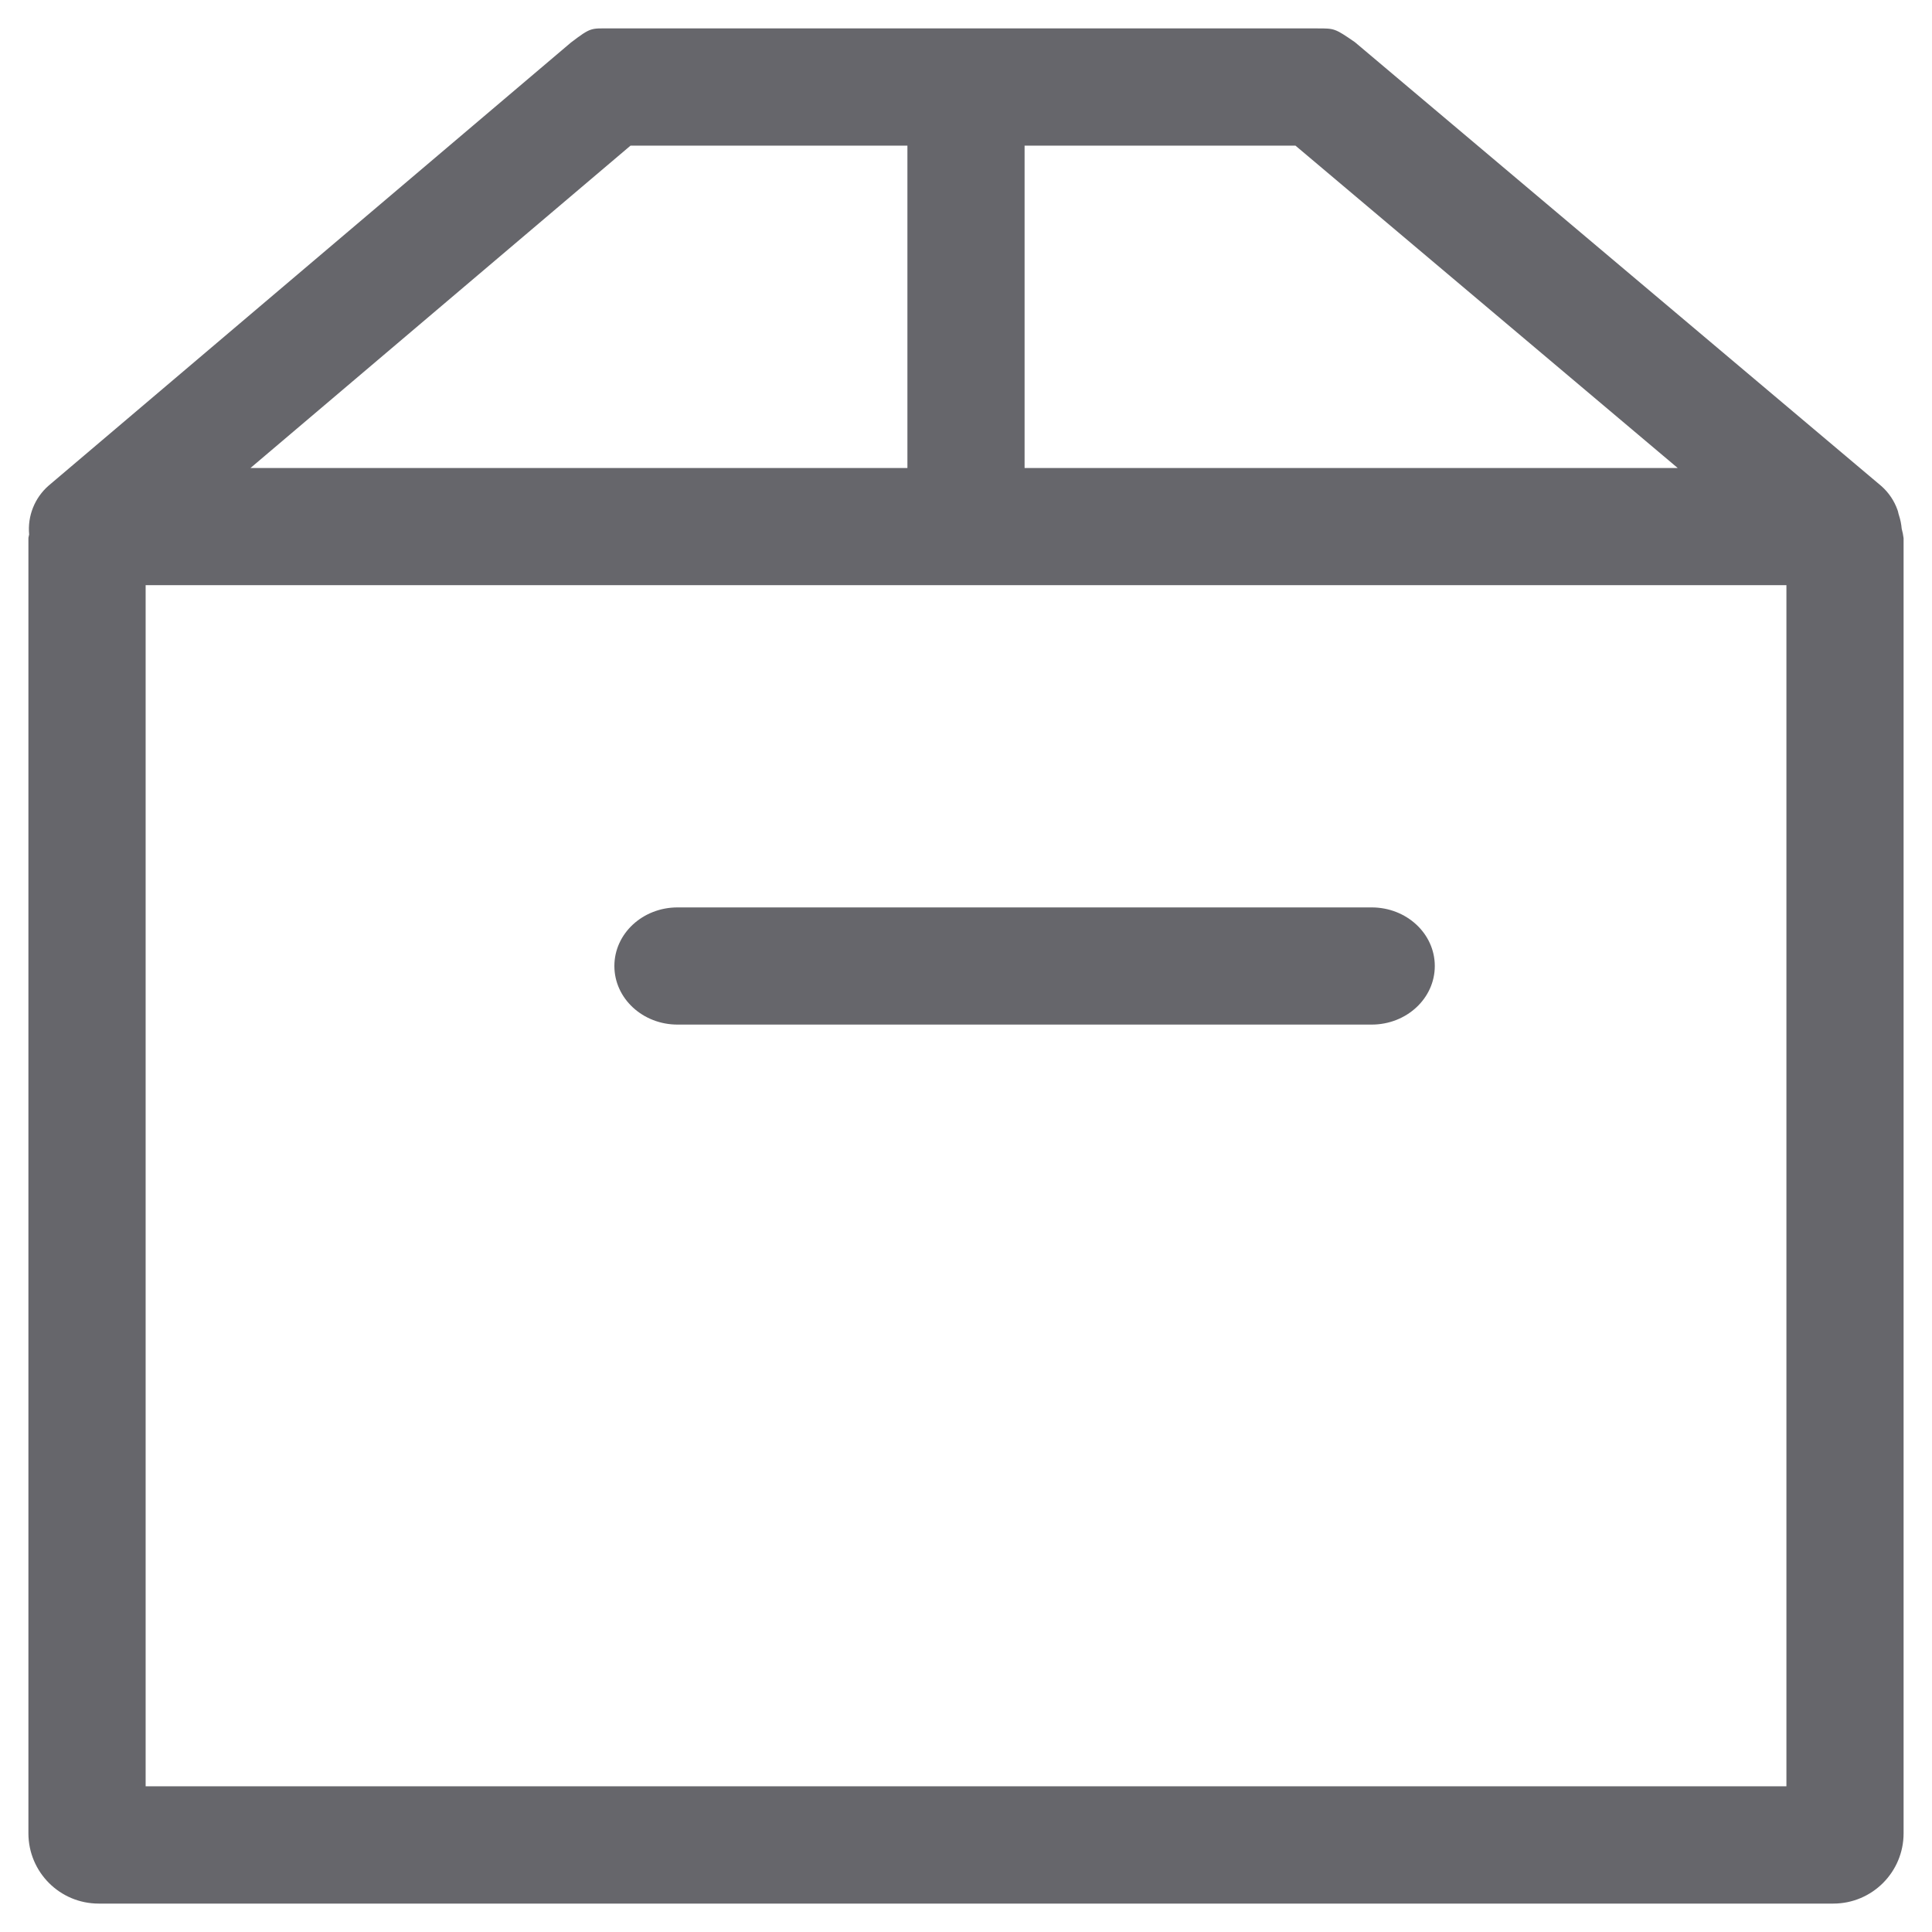 <?xml version="1.0" encoding="UTF-8"?>
<svg width="34px" height="34px" viewBox="0 0 34 34" version="1.1" xmlns="http://www.w3.org/2000/svg" xmlns:xlink="http://www.w3.org/1999/xlink">
    <title>icon</title>
    <g id="页面-1" stroke="none" stroke-width="1" fill="none" fill-rule="evenodd">
        <g id="icon">
            <rect id="4" x="0" y="0" width="34" height="34"></rect>
            <g id="1" transform="translate(0.5, 0.5)" fill="#66666B" fill-rule="nonzero">
                <path d="M23.639,17.531 L11.423,17.531 L11.423,17.531 C10.81,17.531 10.312,17.07 10.312,16.5 C10.312,15.93 10.81,15.469 11.423,15.469 L23.639,15.469 L23.639,15.469 C24.253,15.469 24.75,15.93 24.75,16.5 C24.75,17.07 24.253,17.531 23.639,17.531 L23.639,17.531 Z" id="3"></path>
                <path d="M32.967,8.807 L32.967,8.807 C32.96,8.725 32.944,8.644 32.918,8.566 C32.907,8.536 32.905,8.504 32.893,8.475 L32.893,8.475 C32.836,8.313 32.738,8.168 32.609,8.054 L23.344,0.242 C22.989,-0.003 22.982,0 22.688,0 L10.23,0 C9.897,0 9.903,-0.022 9.547,0.249 L0.357,8.045 L0.357,8.045 C0.11,8.26 -0.018,8.581 0.013,8.907 C0.01,8.93 0,8.95 0,8.972 L0,31.764 L0,31.764 C0.001,32.447 0.553,32.999 1.235,33 L31.765,33 L31.765,33 C32.447,32.999 33,32.446 33,31.763 L33,8.971 L33,8.971 C32.993,8.916 32.982,8.86 32.967,8.806 L32.967,8.807 Z M29.025,7.736 L17.531,7.736 L17.531,2.063 L22.298,2.063 L29.025,7.736 Z M10.596,2.063 L15.469,2.063 L15.469,7.736 L3.908,7.736 L10.596,2.063 Z M30.938,30.936 L2.063,30.936 L2.063,9.798 L30.938,9.798 L30.938,30.936 Z" id="2"></path>
            </g>
        </g>
    </g>
</svg>